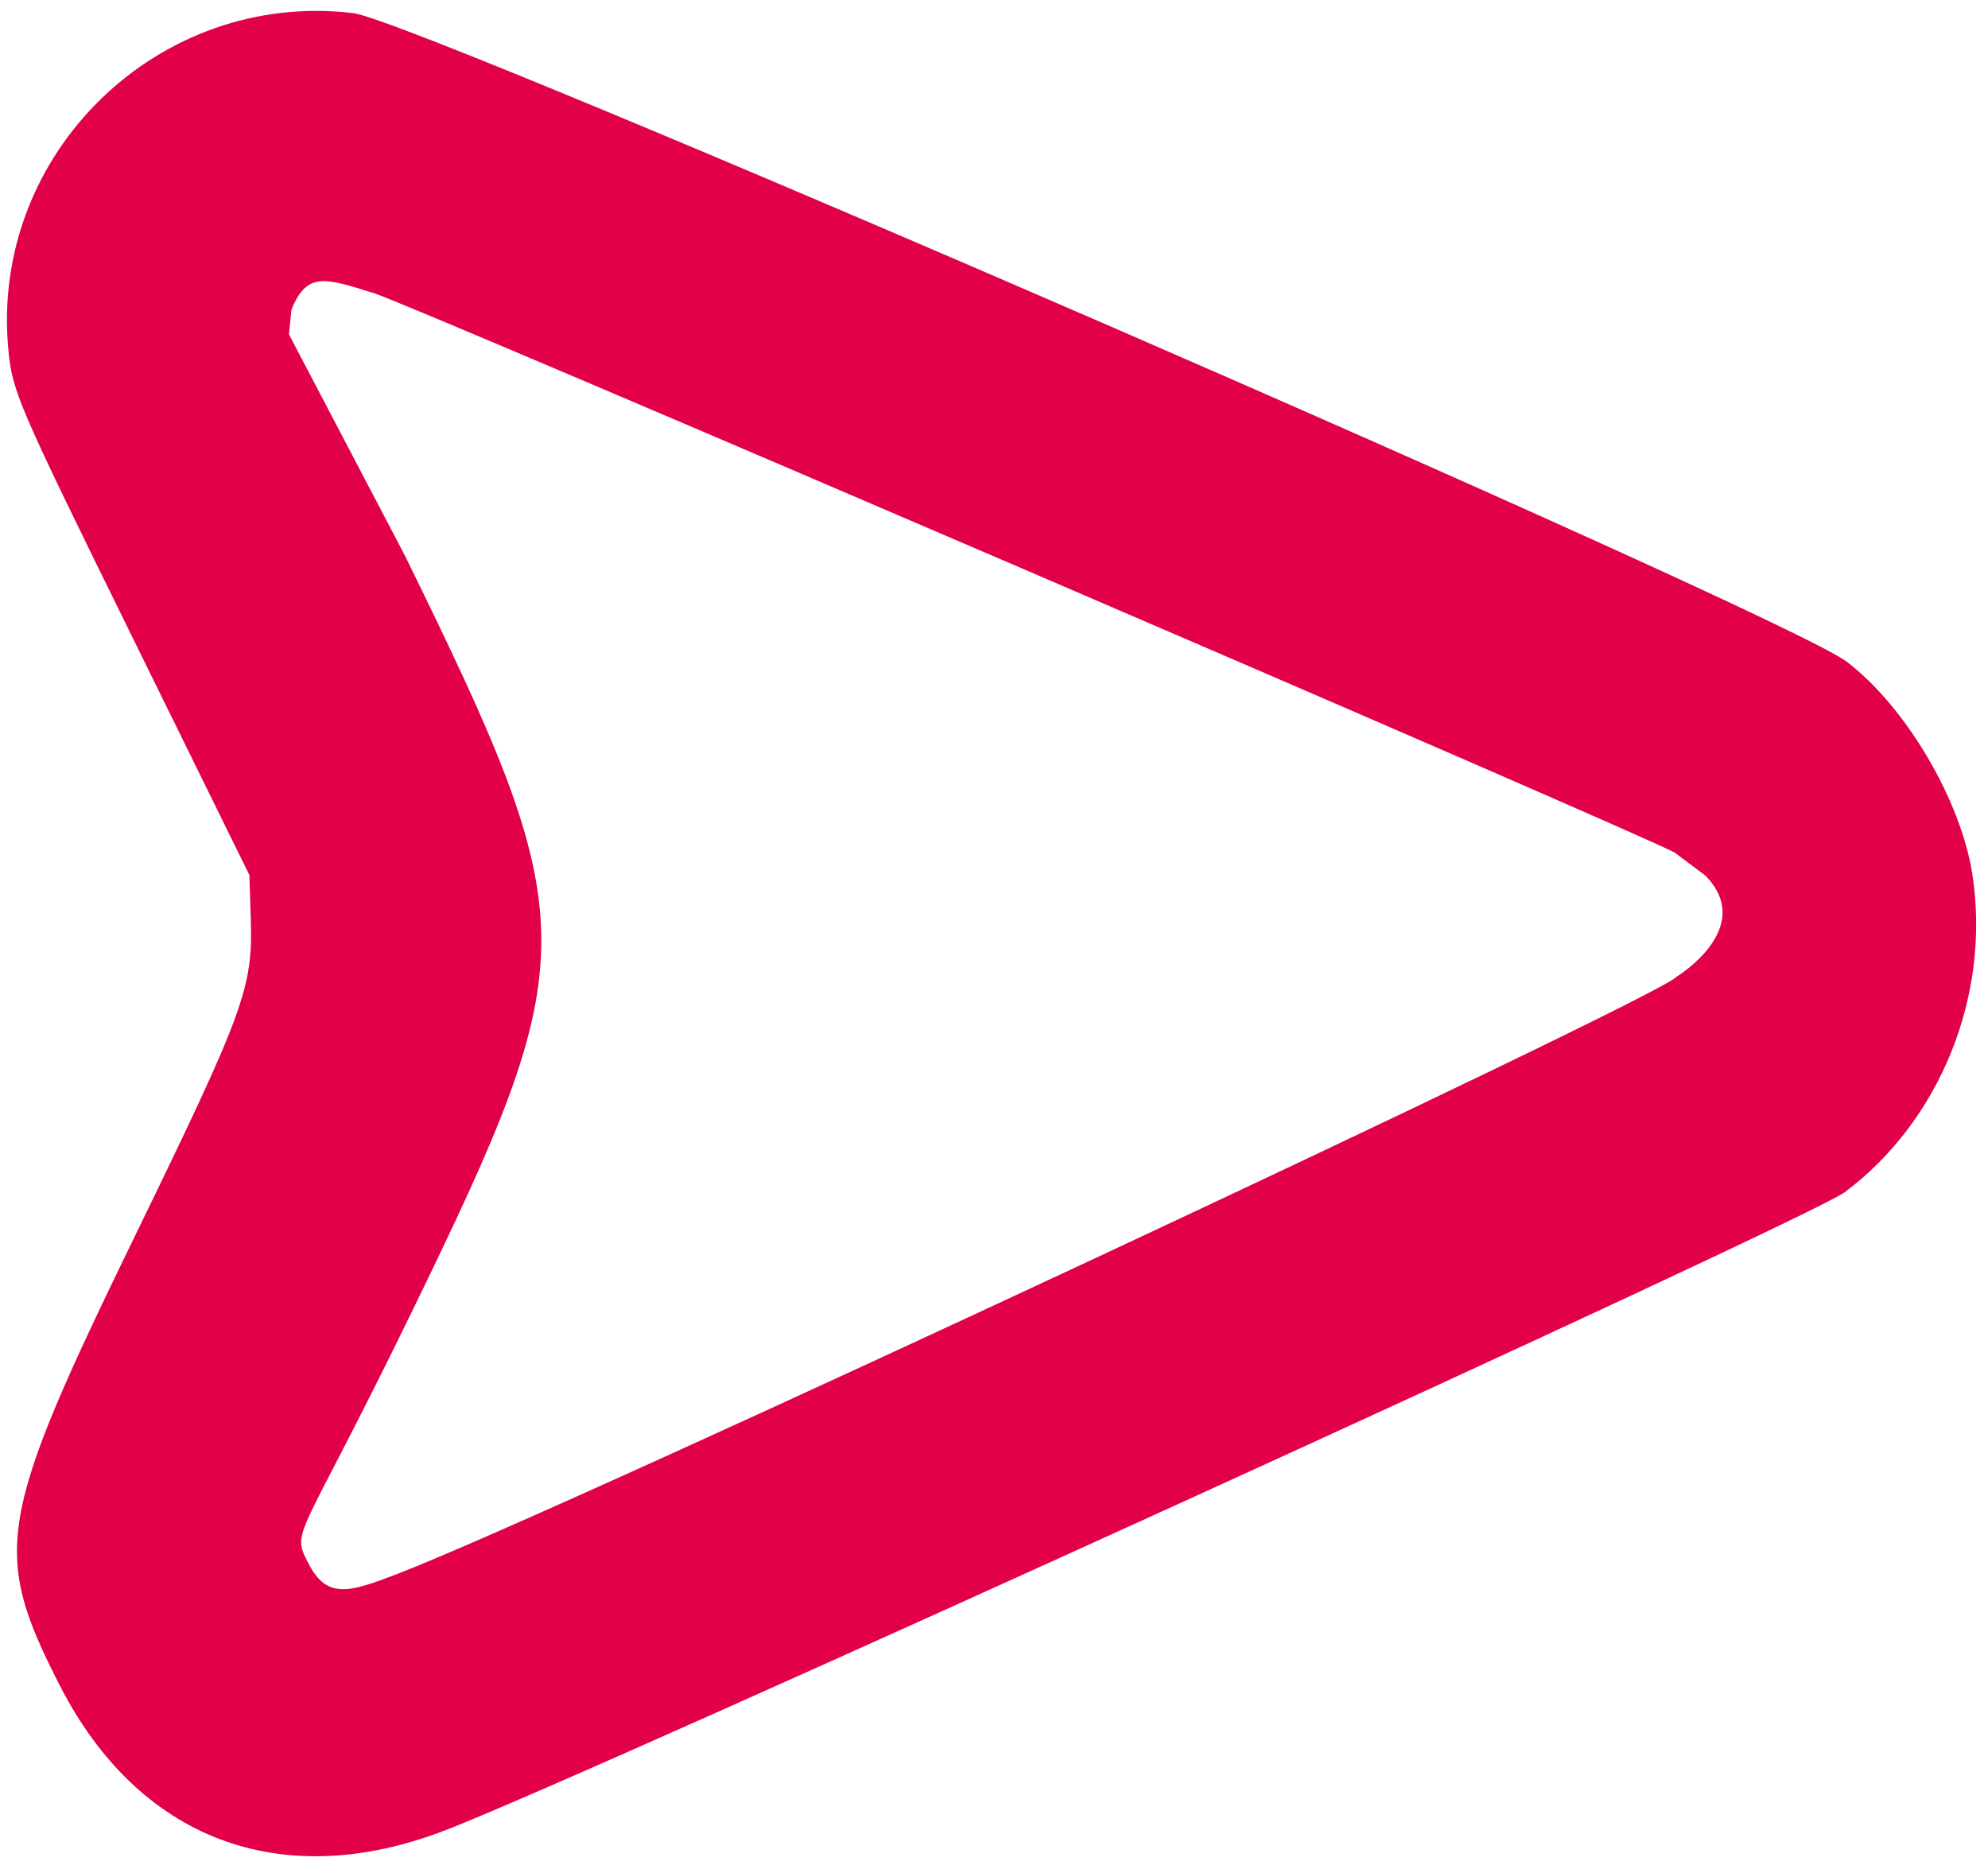 <?xml version="1.0" encoding="UTF-8" standalone="no"?>
<!-- Svg Vector Icons : http://www.onlinewebfonts.com/icon -->

<svg
   version="1.1"
   x="0px"
   y="0px"
   viewBox="0 0 518 488"
   enable-background="new 0 0 1000 1000"
   xml:space="preserve"
   id="svg850"
   sodipodi:docname="arrow-right-bold-pink.svg"
   inkscape:version="1.1 (c68e22c387, 2021-05-23)"
   width="518"
   height="488"
   xmlns:inkscape="http://www.inkscape.org/namespaces/inkscape"
   xmlns:sodipodi="http://sodipodi.sourceforge.net/DTD/sodipodi-0.dtd"
   xmlns="http://www.w3.org/2000/svg"
   xmlns:svg="http://www.w3.org/2000/svg"><defs
   id="defs854" /><sodipodi:namedview
   id="namedview852"
   pagecolor="#ffffff"
   bordercolor="#666666"
   borderopacity="1.0"
   inkscape:pageshadow="2"
   inkscape:pageopacity="0.0"
   inkscape:pagecheckerboard="0"
   showgrid="false"
   inkscape:window-width="1366"
   inkscape:window-height="705"
   inkscape:window-x="-8"
   inkscape:window-y="-8"
   inkscape:window-maximized="1"
   inkscape:current-layer="svg850" />
<g
   id="g848"
   transform="rotate(180,476.01,475.845)"><g
     transform="matrix(0.1,0,0,-0.1,0,511)"
     id="g846" /></g>
<g
   id="svgg"
   transform="matrix(-1.099,-2.156,-2.156,1.099,1219.998,670.31)"
   style="stroke-width:0.413"><path
     id="path0"
     d="M 295.435,176.898 C 282.963,181.001 273.35,192.017 271.179,204.692 270.352,209.517 276.665,353.772 278.424,370.253 280.428,389.031 292.554,400.032 311.246,400.032 327.317,400.032 330.151,397.929 350.613,370.811 366.827,349.322 368.619,347.394 375.309,344.243 L 379.606,342.22 408.512,341.81 C 436.345,341.415 437.585,341.334 441.912,339.605 461.503,331.778 468.96,307.624 457.193,290.103 453.19,284.143 329.726,182.3 321.97,178.56 314.79,175.098 303.128,174.368 295.435,176.898 M 312.063,204.389 C 316.399,207.39 426.192,298.63 429.261,301.756 433.189,305.756 434.691,307.163 431.794,310.533 L 429.535,311.989 402.619,311.681 C 358.445,312.368 355.555,313.814 329.598,348.226 312.965,370.278 314.864,370.21 310.721,370.21 306.339,370.21 305.928,367.721 305.354,362.293 303.305,342.895 298.901,212.734 300.068,210.287 300.068,210.287 300.816,200.227 308.353,202.569"
     stroke="none"
     fill="#e20049"
     fill-rule="evenodd"
     sodipodi:nodetypes="cccsccccccccccccccscsc"
     style="stroke-width:0.207" /></g></svg>
